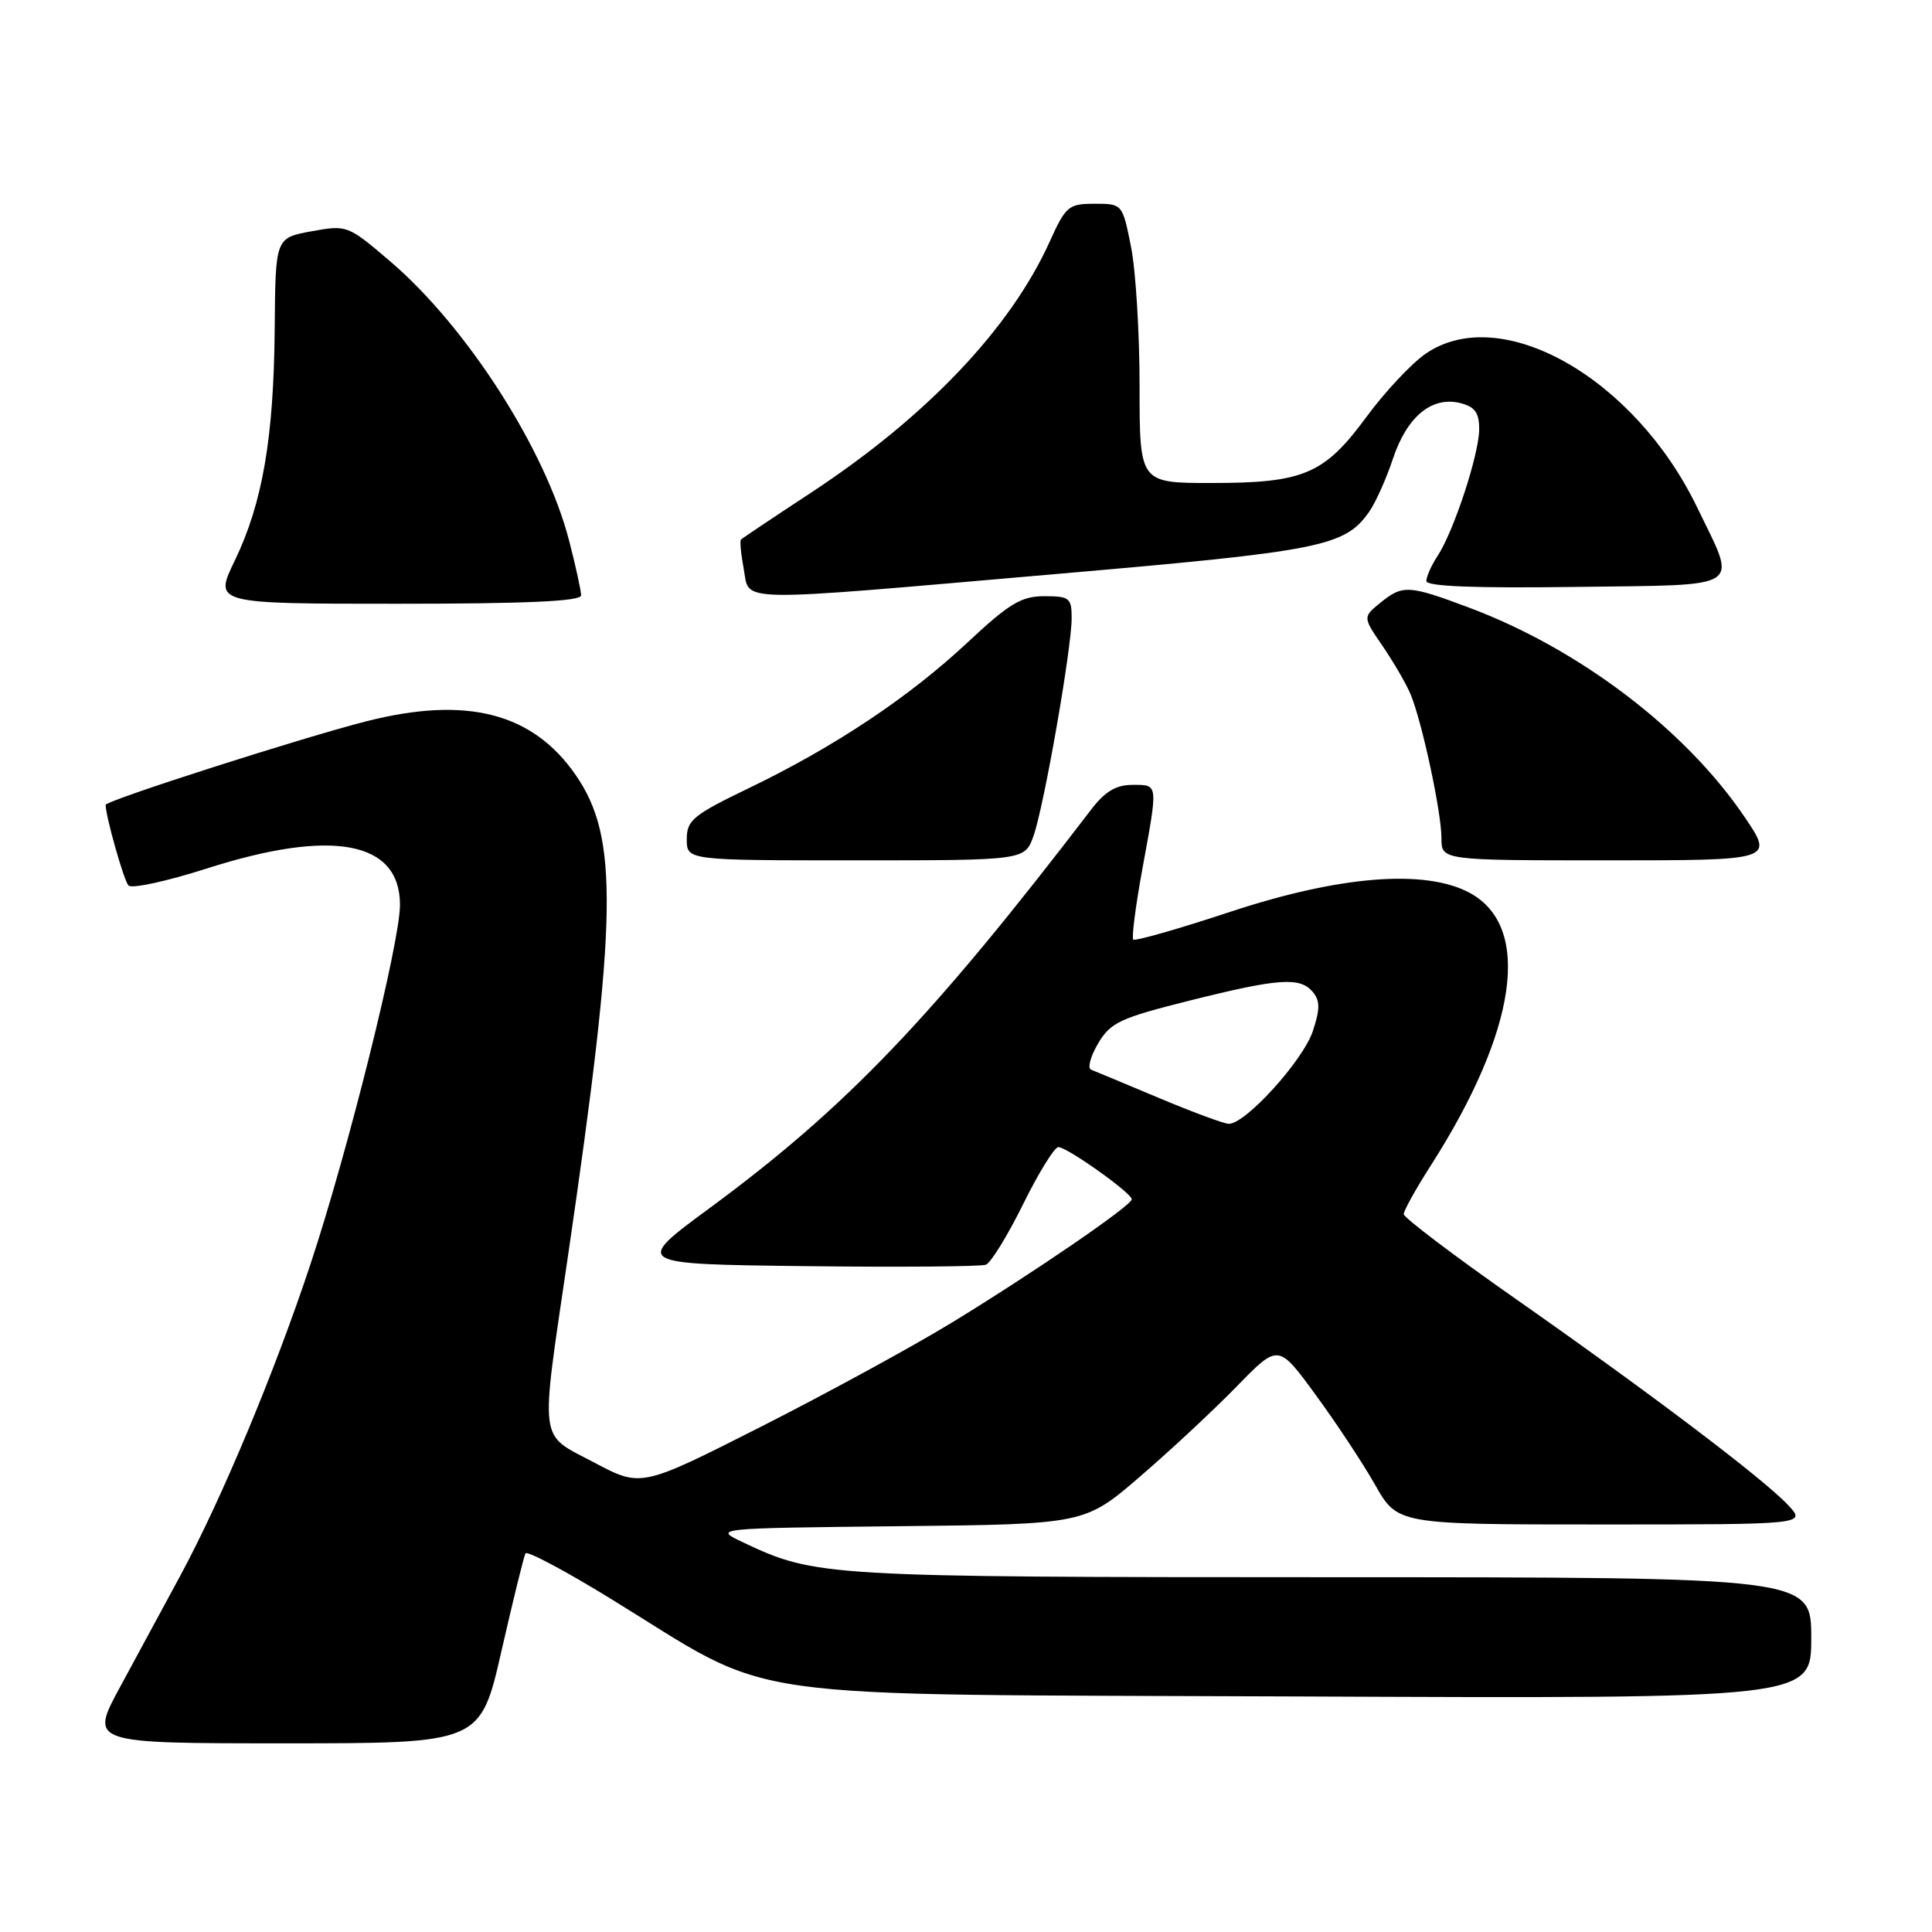 <?xml version="1.0" encoding="UTF-8" standalone="no"?>
<!DOCTYPE svg PUBLIC "-//W3C//DTD SVG 1.1//EN" "http://www.w3.org/Graphics/SVG/1.1/DTD/svg11.dtd" >
<svg xmlns="http://www.w3.org/2000/svg" xmlns:xlink="http://www.w3.org/1999/xlink" version="1.1" viewBox="0 0 256 256">
 <g >
 <path fill="currentColor"
d=" M 66.45 218.75 C 67.99 212.01 69.42 206.20 69.63 205.83 C 69.85 205.46 74.86 208.12 80.76 211.74 C 103.44 225.65 95.13 224.46 172.25 224.79 C 240.00 225.08 240.00 225.08 240.00 217.04 C 240.00 209.00 240.00 209.00 176.25 208.99 C 109.19 208.98 108.08 208.91 98.50 204.39 C 94.50 202.50 94.50 202.50 119.12 202.23 C 143.74 201.97 143.74 201.97 151.12 195.60 C 155.18 192.10 160.95 186.72 163.94 183.64 C 169.38 178.06 169.38 178.06 174.30 184.78 C 177.01 188.48 180.57 193.86 182.21 196.75 C 185.19 202.00 185.19 202.00 212.27 202.00 C 239.35 202.00 239.35 202.00 236.92 199.42 C 233.67 195.95 218.75 184.66 200.75 172.05 C 192.64 166.37 186.00 161.34 186.00 160.88 C 186.00 160.42 187.61 157.52 189.58 154.45 C 201.08 136.46 203.03 122.74 194.71 118.29 C 188.81 115.14 177.53 116.03 163.05 120.81 C 156.20 123.08 150.40 124.73 150.16 124.50 C 149.93 124.26 150.47 120.05 151.37 115.14 C 153.47 103.67 153.51 104.00 150.04 104.00 C 147.88 104.00 146.42 104.88 144.60 107.25 C 123.46 134.90 112.08 146.78 94.03 160.08 C 83.95 167.50 83.95 167.50 106.70 167.77 C 119.22 167.92 129.99 167.83 130.64 167.58 C 131.29 167.33 133.51 163.73 135.57 159.56 C 137.62 155.40 139.72 152.00 140.24 152.00 C 141.41 152.00 150.02 158.13 149.96 158.92 C 149.89 159.78 136.91 168.67 126.03 175.31 C 120.79 178.50 109.40 184.71 100.73 189.10 C 84.95 197.09 84.95 197.09 78.73 193.79 C 71.30 189.86 71.54 191.79 75.25 166.50 C 81.84 121.47 82.01 110.97 76.28 102.69 C 70.59 94.46 61.88 92.21 48.64 95.55 C 40.25 97.67 14.00 106.08 14.00 106.65 C 14.00 108.16 16.40 116.64 17.02 117.33 C 17.43 117.79 22.10 116.78 27.40 115.08 C 44.03 109.76 53.00 111.44 53.00 119.90 C 53.00 124.89 46.12 152.51 41.11 167.60 C 36.37 181.88 29.37 198.63 23.91 208.75 C 21.76 212.74 18.17 219.38 15.93 223.50 C 11.86 231.00 11.86 231.00 37.76 231.00 C 63.66 231.00 63.66 231.00 66.45 218.75 Z  M 136.95 110.75 C 138.35 106.79 142.00 85.92 142.00 81.90 C 142.00 79.23 141.71 79.00 138.38 79.00 C 135.32 79.00 133.73 79.96 128.18 85.15 C 120.44 92.39 110.55 98.98 99.19 104.45 C 91.83 108.00 91.00 108.68 91.00 111.20 C 91.00 114.00 91.00 114.00 113.40 114.00 C 135.80 114.00 135.80 114.00 136.95 110.75 Z  M 231.13 108.20 C 223.29 96.65 209.28 86.01 194.73 80.54 C 186.62 77.50 185.89 77.46 182.89 79.88 C 180.57 81.77 180.57 81.77 183.22 85.63 C 184.67 87.76 186.34 90.62 186.91 92.00 C 188.42 95.61 191.00 107.62 191.00 111.06 C 191.00 114.00 191.00 114.00 213.04 114.00 C 235.07 114.00 235.07 114.00 231.13 108.20 Z  M 77.00 78.89 C 77.00 78.29 76.29 75.02 75.41 71.64 C 72.31 59.60 61.87 43.31 51.68 34.61 C 46.08 29.83 45.98 29.79 41.26 30.65 C 36.50 31.52 36.50 31.52 36.40 43.51 C 36.28 57.99 34.79 66.66 31.11 74.28 C 28.34 80.00 28.34 80.00 52.67 80.00 C 69.77 80.00 77.00 79.67 77.00 78.89 Z  M 140.18 76.04 C 175.18 73.01 178.20 72.41 181.43 67.80 C 182.28 66.58 183.70 63.42 184.58 60.76 C 186.43 55.20 189.74 52.47 193.49 53.41 C 195.43 53.89 196.00 54.68 196.00 56.86 C 196.00 60.15 192.65 70.36 190.49 73.66 C 189.67 74.91 189.00 76.40 189.00 76.99 C 189.00 77.70 195.38 77.95 208.75 77.77 C 231.49 77.46 230.21 78.29 224.88 67.23 C 216.59 50.05 198.88 40.02 188.92 46.86 C 187.04 48.15 183.51 51.92 181.07 55.23 C 175.48 62.84 172.76 64.00 160.53 64.00 C 151.00 64.00 151.00 64.00 151.00 51.17 C 151.00 44.11 150.49 35.78 149.86 32.67 C 148.73 27.01 148.72 27.00 145.04 27.00 C 141.59 27.00 141.22 27.31 139.09 32.02 C 133.89 43.52 122.78 55.21 107.50 65.26 C 102.55 68.51 98.36 71.32 98.19 71.49 C 98.01 71.66 98.18 73.42 98.55 75.40 C 99.39 79.87 96.53 79.83 140.18 76.04 Z  M 153.50 145.46 C 149.10 143.61 145.09 141.94 144.58 141.74 C 144.07 141.55 144.49 139.99 145.50 138.27 C 147.15 135.48 148.39 134.90 157.64 132.58 C 169.47 129.62 172.28 129.42 173.97 131.46 C 174.92 132.61 174.92 133.72 173.96 136.62 C 172.67 140.54 164.92 149.06 162.78 148.91 C 162.07 148.86 157.90 147.31 153.50 145.46 Z "/>
</g>
</svg>